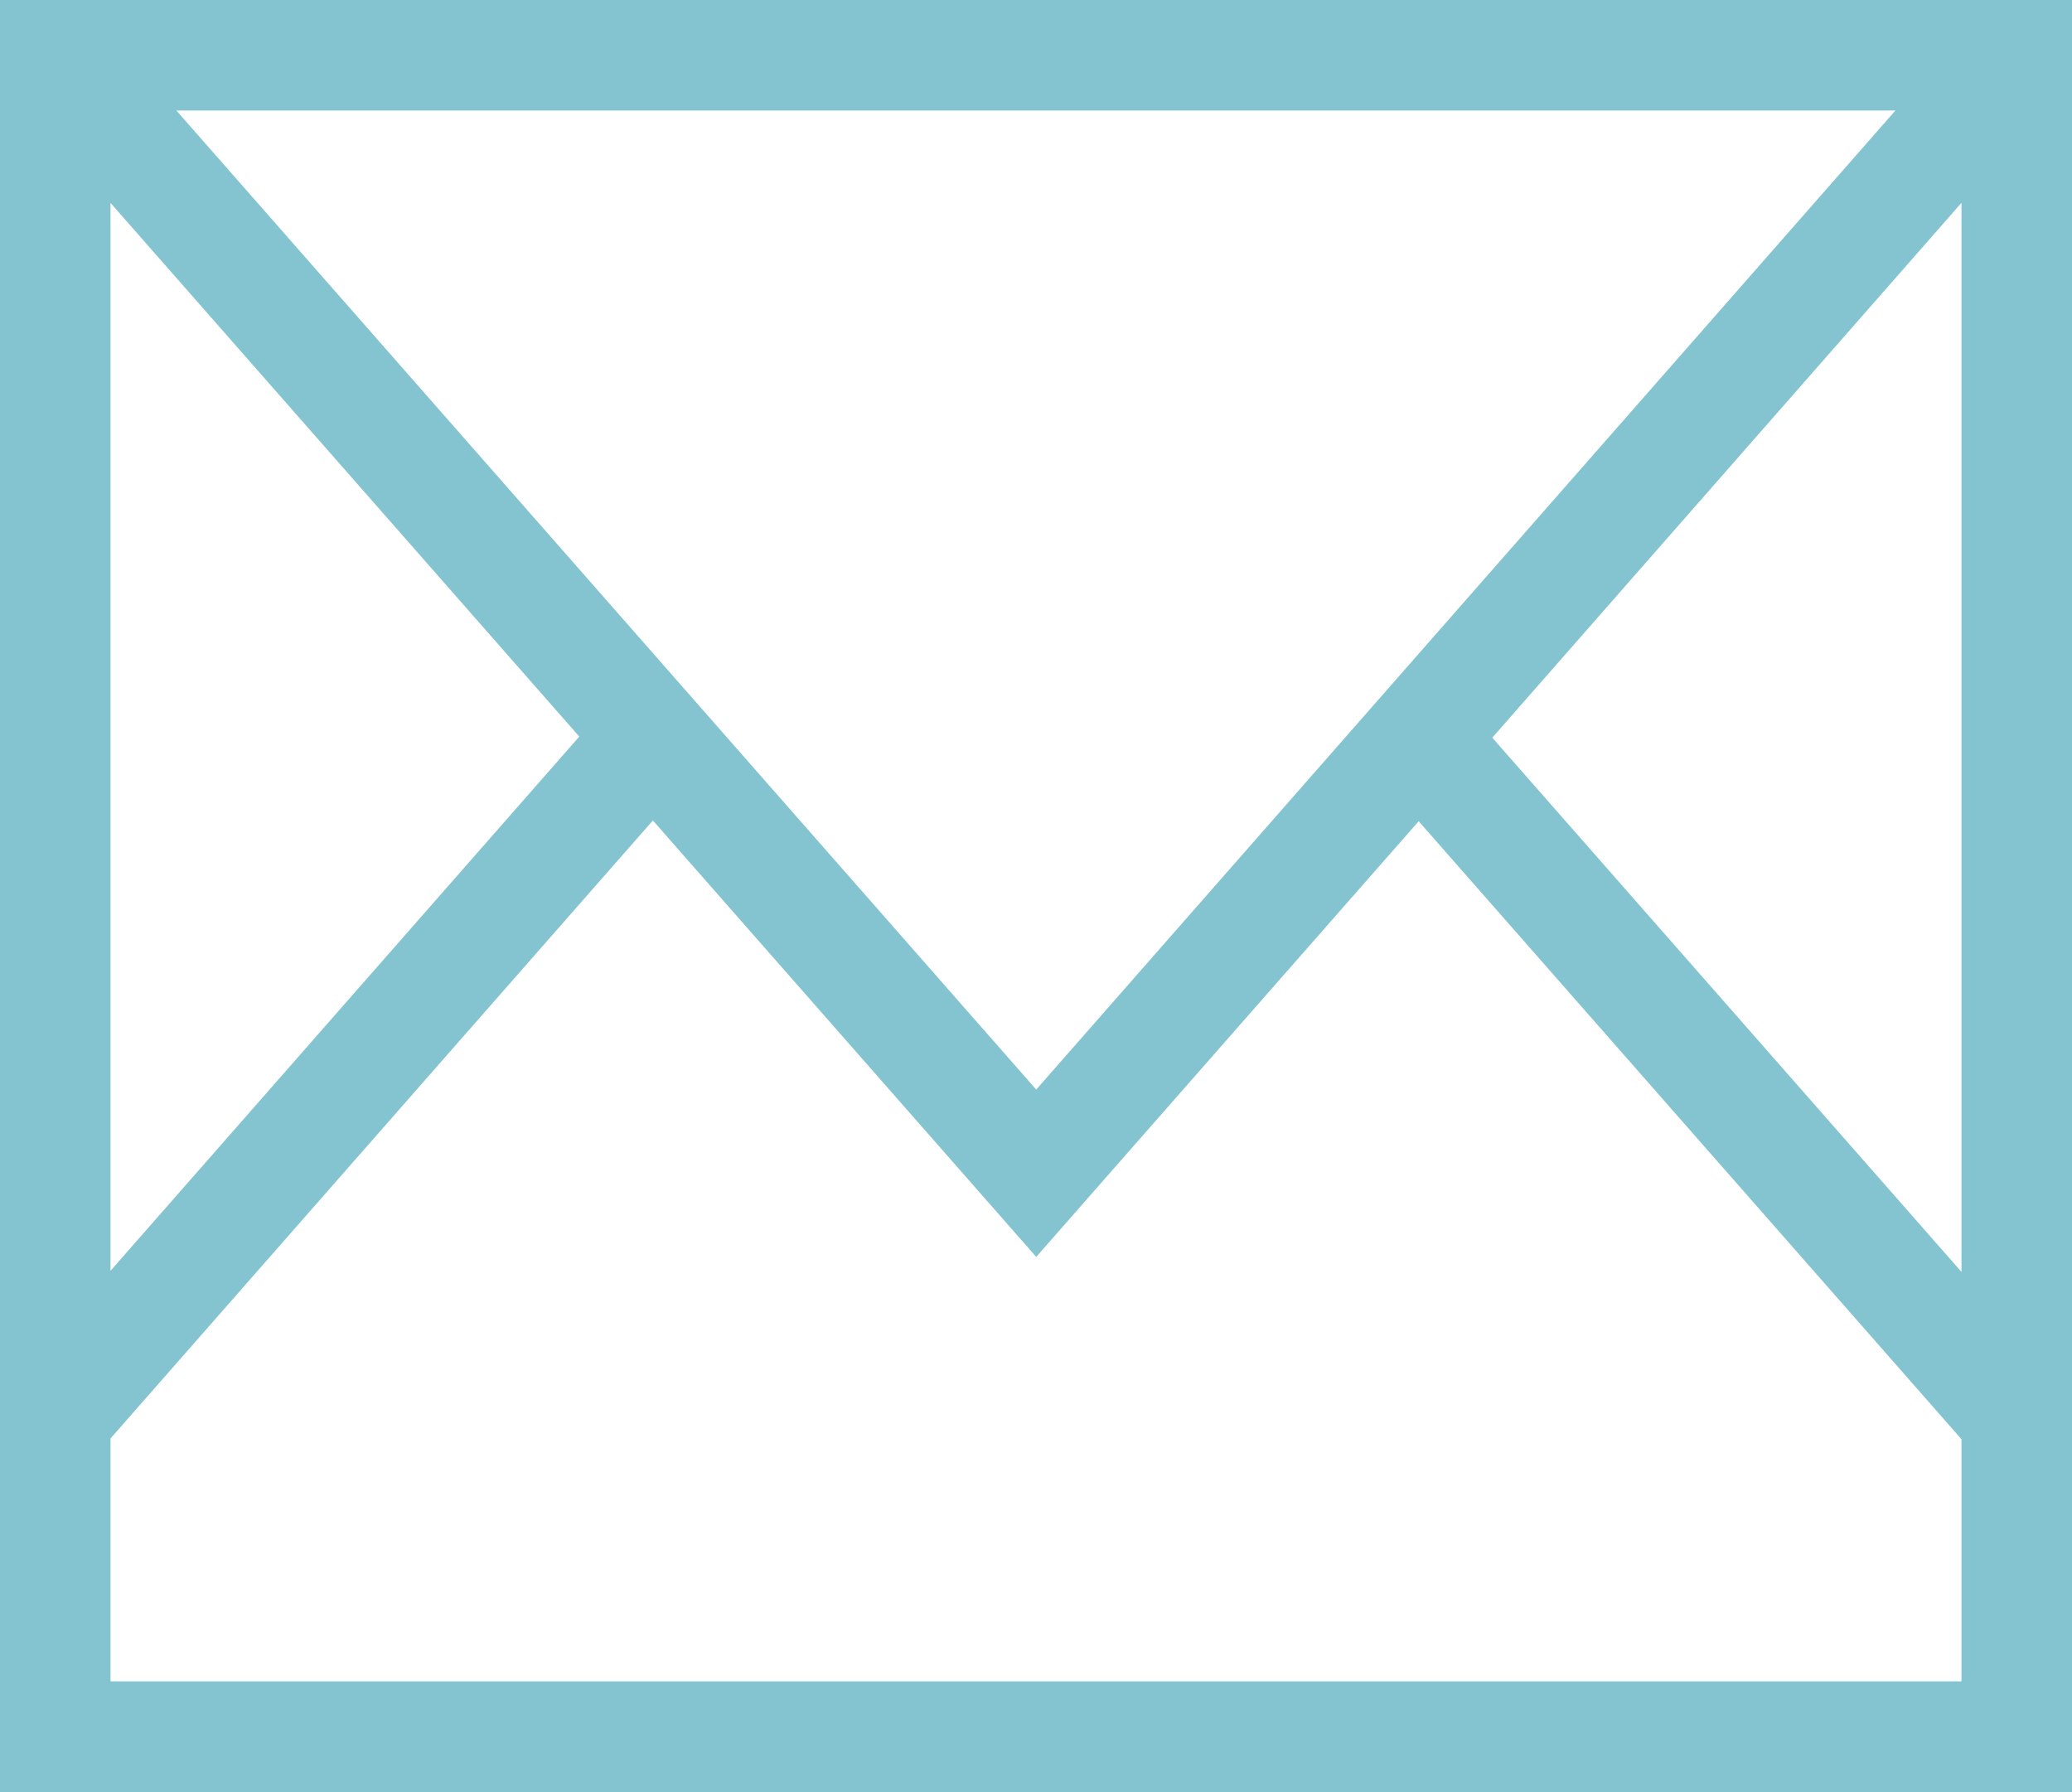 <?xml version="1.0" encoding="utf-8"?>
<!-- Generator: Adobe Illustrator 16.0.0, SVG Export Plug-In . SVG Version: 6.00 Build 0)  -->
<!DOCTYPE svg PUBLIC "-//W3C//DTD SVG 1.1//EN" "http://www.w3.org/Graphics/SVG/1.1/DTD/svg11.dtd">
<svg version="1.1" id="Layer_1" xmlns="http://www.w3.org/2000/svg" xmlns:xlink="http://www.w3.org/1999/xlink" x="0px" y="0px"
	 width="18.75px" height="16.216px" viewBox="296.625 447.893 18.75 16.216" enable-background="new 296.625 447.893 18.75 16.216"
	 xml:space="preserve">
<path fill="#83C4D0" d="M296.625,447.893v16.216h18.75v-16.216H296.625z M297.625,449.729l4.242,4.829l-4.242,4.834V449.729z
	 M298.221,448.893h15.556l-7.775,8.859L298.221,448.893z M314.375,449.728v9.674l-4.246-4.834L314.375,449.728z M297.625,463.107
	v-2.198l4.908-5.592l3.469,3.949l3.461-3.942l4.912,5.592v2.191H297.625L297.625,463.107z"/>
</svg>
